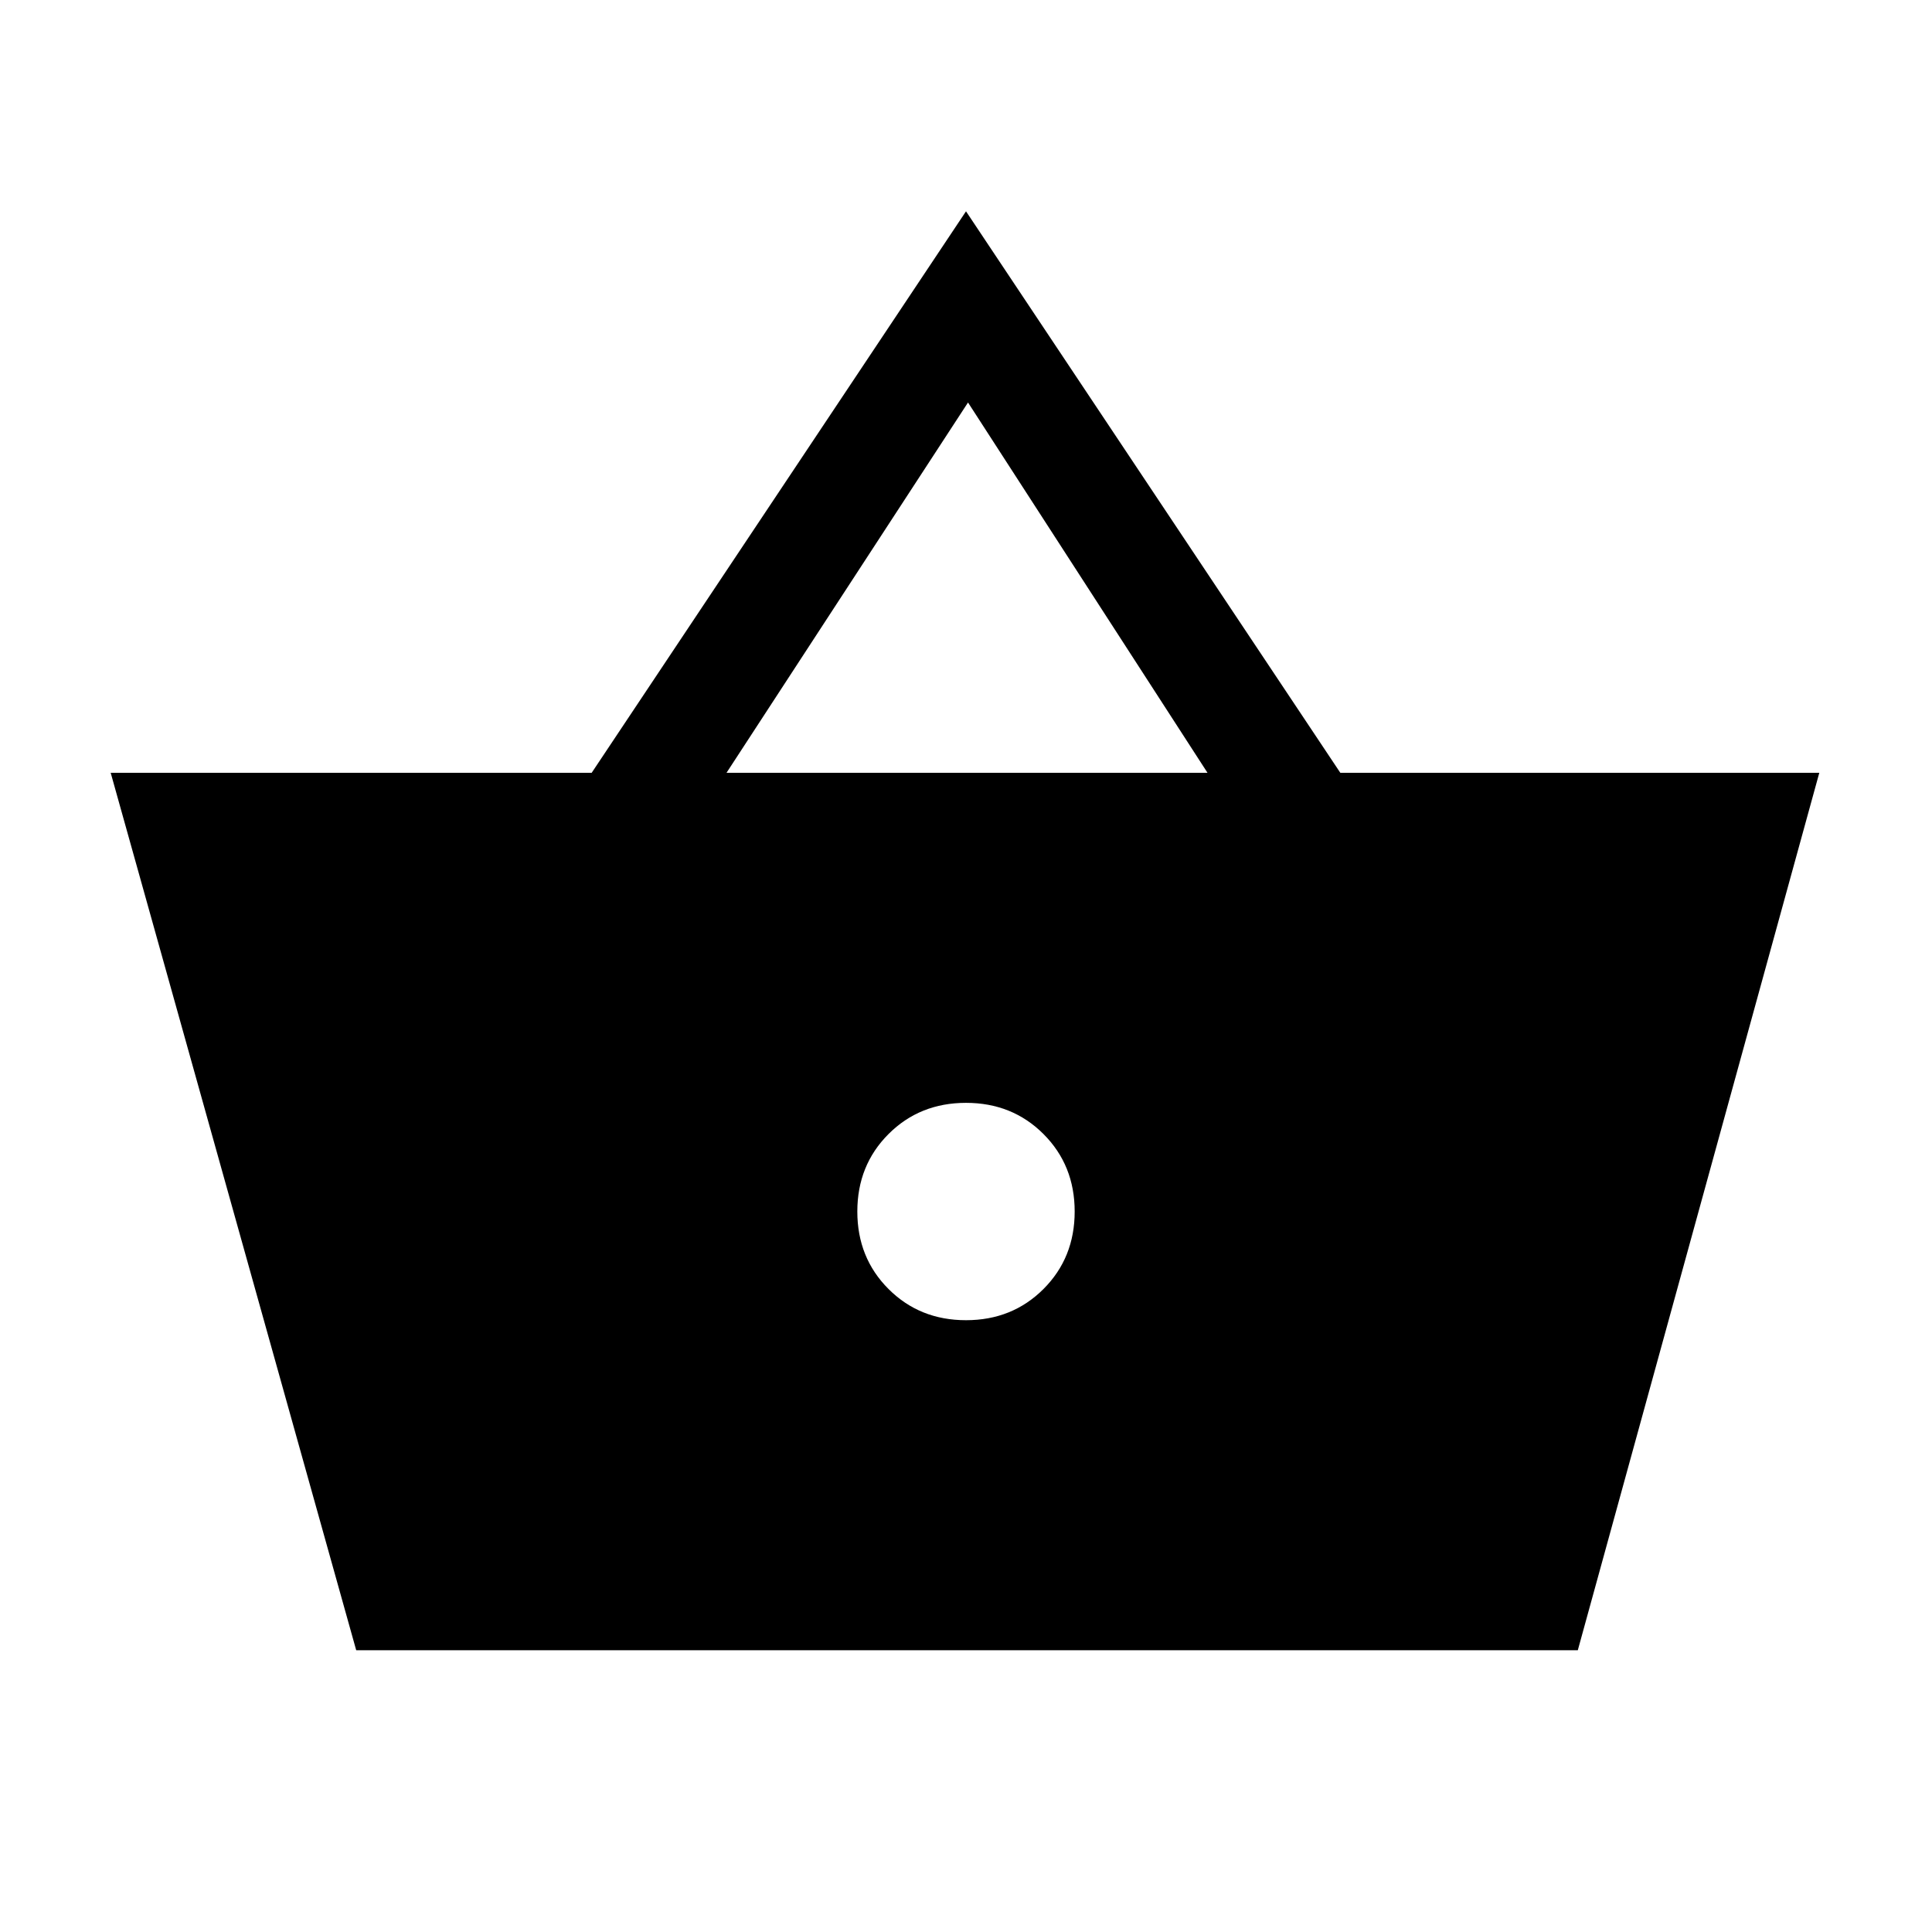 <svg xmlns="http://www.w3.org/2000/svg" height="24" viewBox="0 -960 960 960" width="24"><path d="M177-140 55-576h239l186-279 186 279h238L784-140H177Zm303-164q23 0 38.5-15.5T534-358q0-23-15.5-38.5T480-412q-23 0-38.5 15.5T426-358q0 23 15.5 38.5T480-304ZM361-576h239L481-760 361-576Z"/></svg>